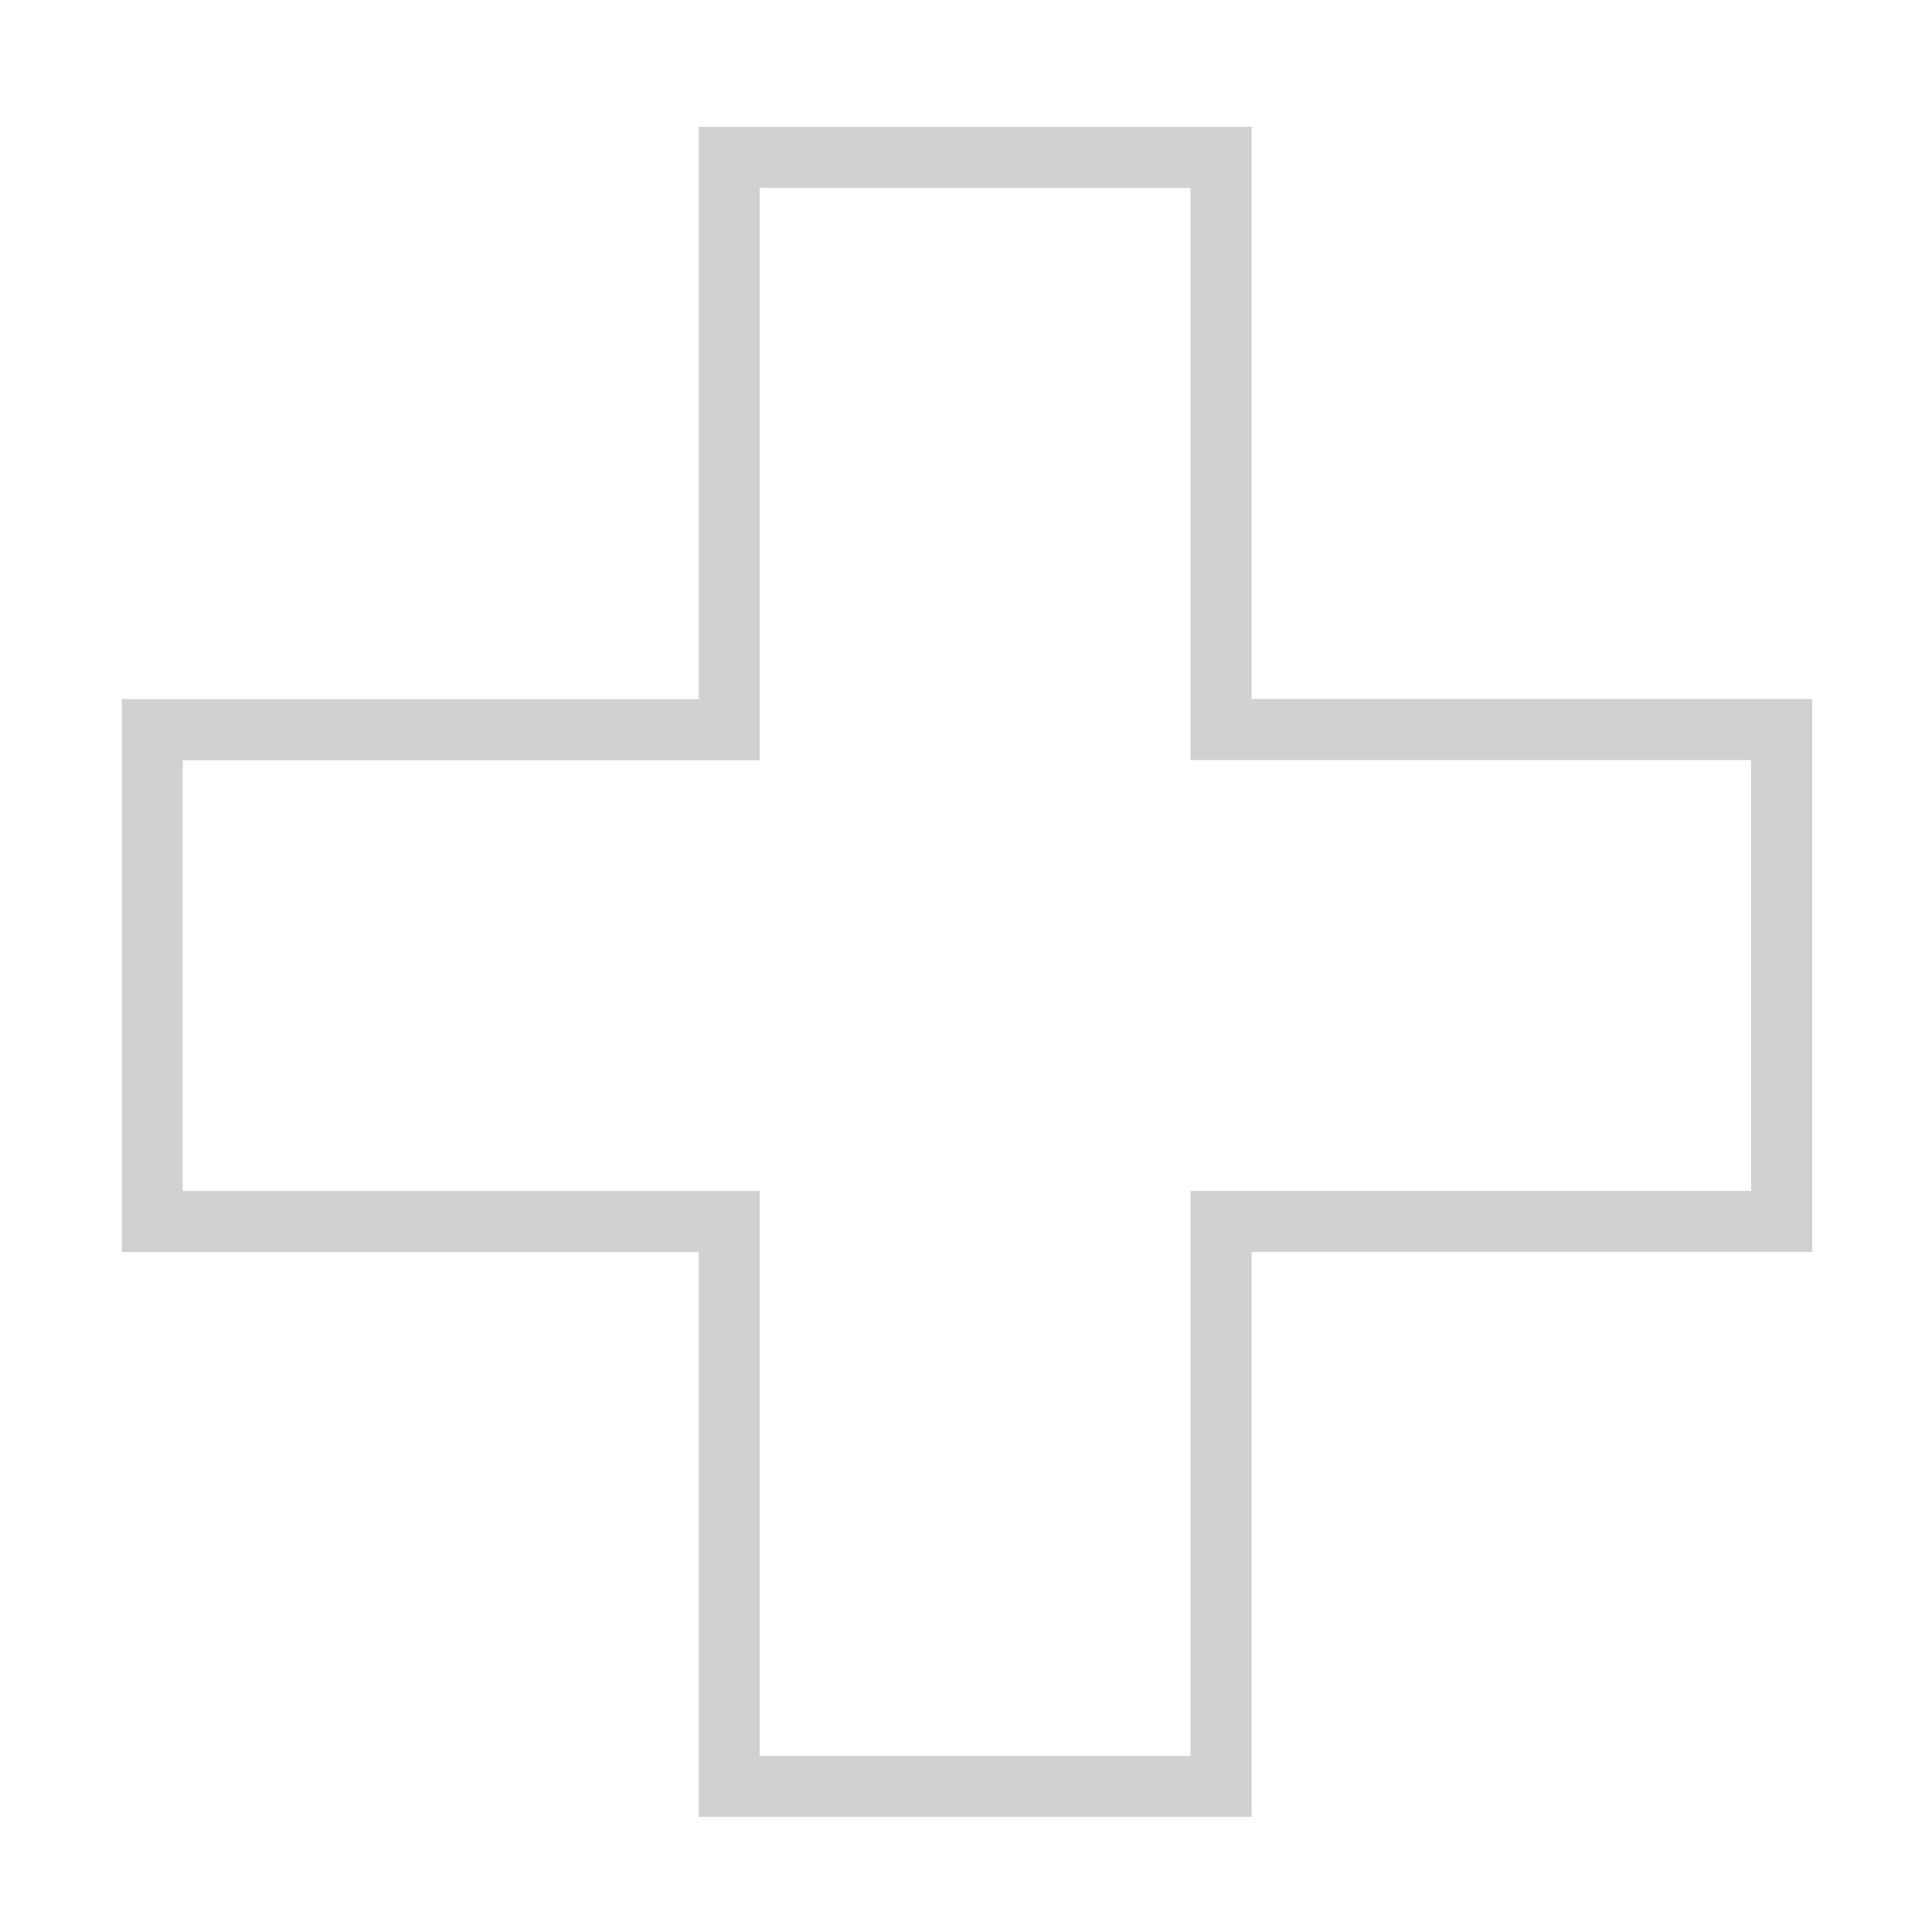 <?xml version="1.0" encoding="utf-8"?>
<!-- Generator: Adobe Illustrator 16.0.0, SVG Export Plug-In . SVG Version: 6.00 Build 0)  -->
<!DOCTYPE svg PUBLIC "-//W3C//DTD SVG 1.1//EN" "http://www.w3.org/Graphics/SVG/1.1/DTD/svg11.dtd">
<svg version="1.1" id="Layer_1" xmlns="http://www.w3.org/2000/svg" xmlns:xlink="http://www.w3.org/1999/xlink" x="0px" y="0px"
	 width="32px" height="32px" viewBox="0 0 32 32" enable-background="new 0 0 32 32" xml:space="preserve">
<path fill="#CFD1D3" d="M11.573,29.593v-8.854H2.017V11.58h9.556V2.101h9.157v9.477h9.285v9.158H20.73v9.357h-9.157 M12.583,29.083
	h7.135v-9.358h9.286v-7.136h-9.286V3.112h-7.135v9.479H3.027v7.136h9.556V29.083z"/>
</svg>
